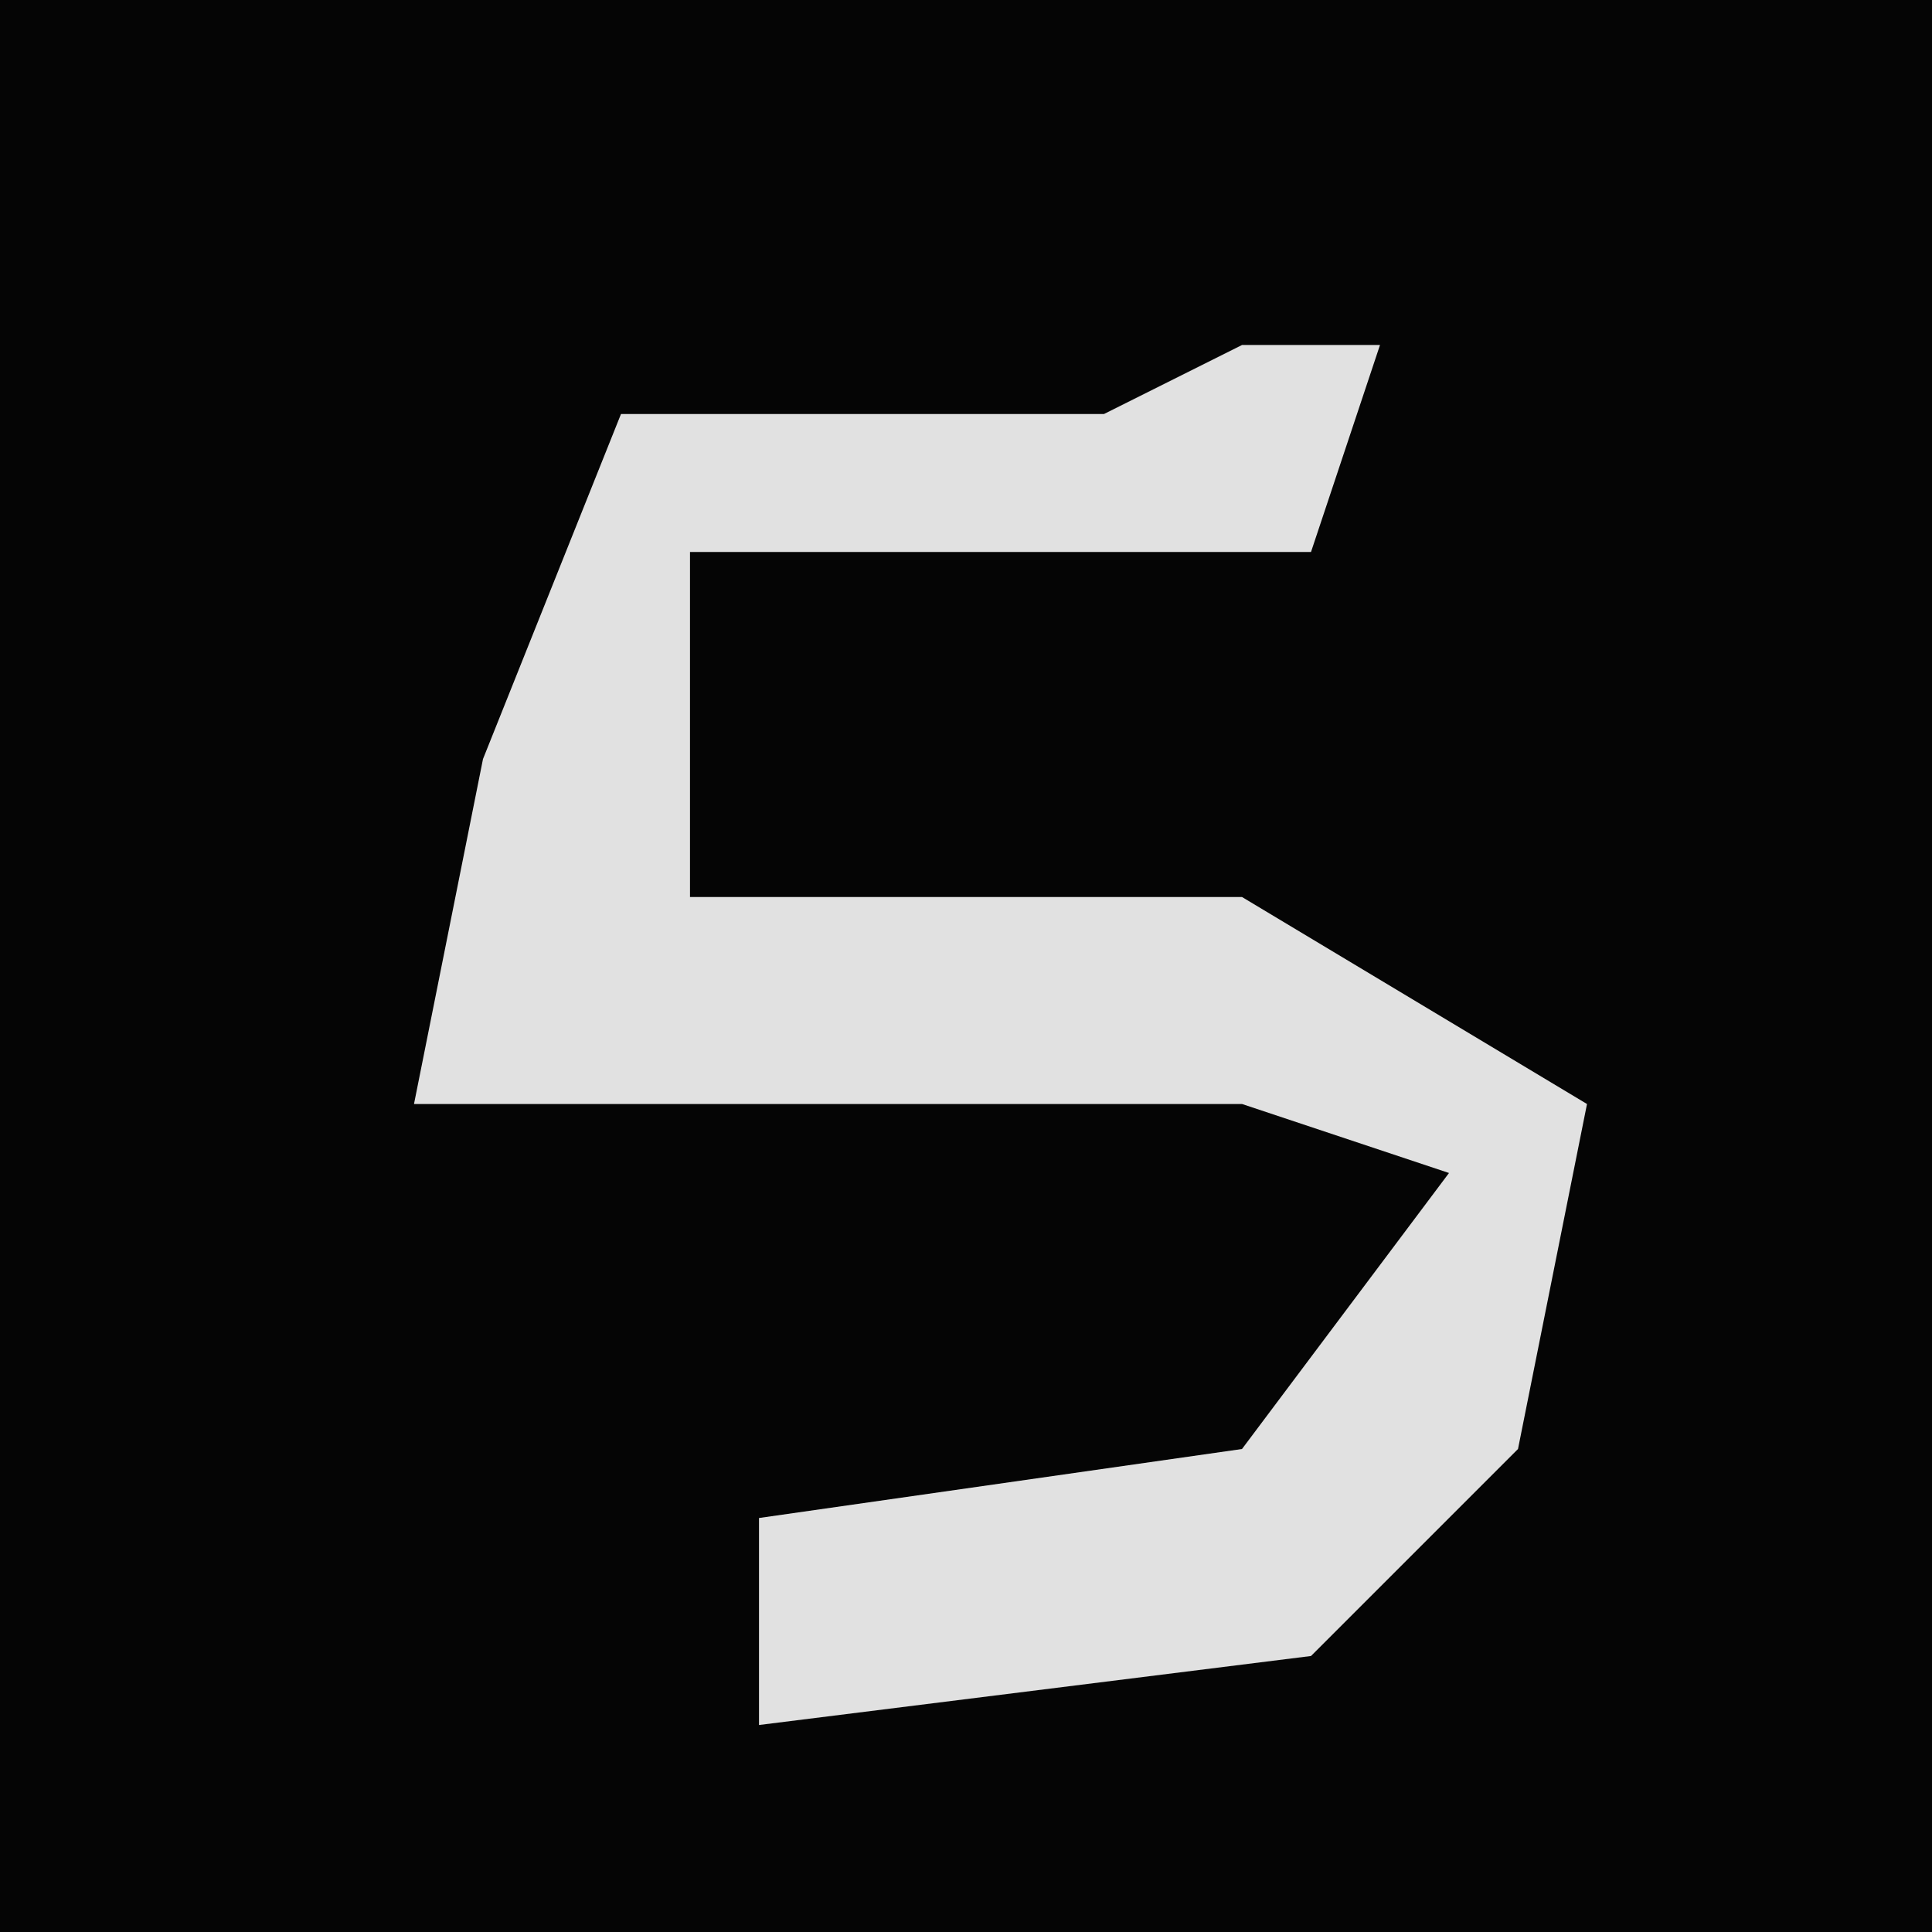 <?xml version="1.0" encoding="UTF-8"?>
<svg version="1.1" xmlns="http://www.w3.org/2000/svg" width="28" height="28">
<path d="M0,0 L28,0 L28,28 L0,28 Z " fill="#050505" transform="translate(0,0)"/>
<path d="M0,0 L2,0 L1,3 L-8,3 L-8,8 L0,8 L5,11 L4,16 L1,19 L-7,20 L-7,17 L0,16 L3,12 L0,11 L-12,11 L-11,6 L-9,1 L-2,1 Z " fill="#E1E1E1" transform="translate(18,5)"/>
</svg>
